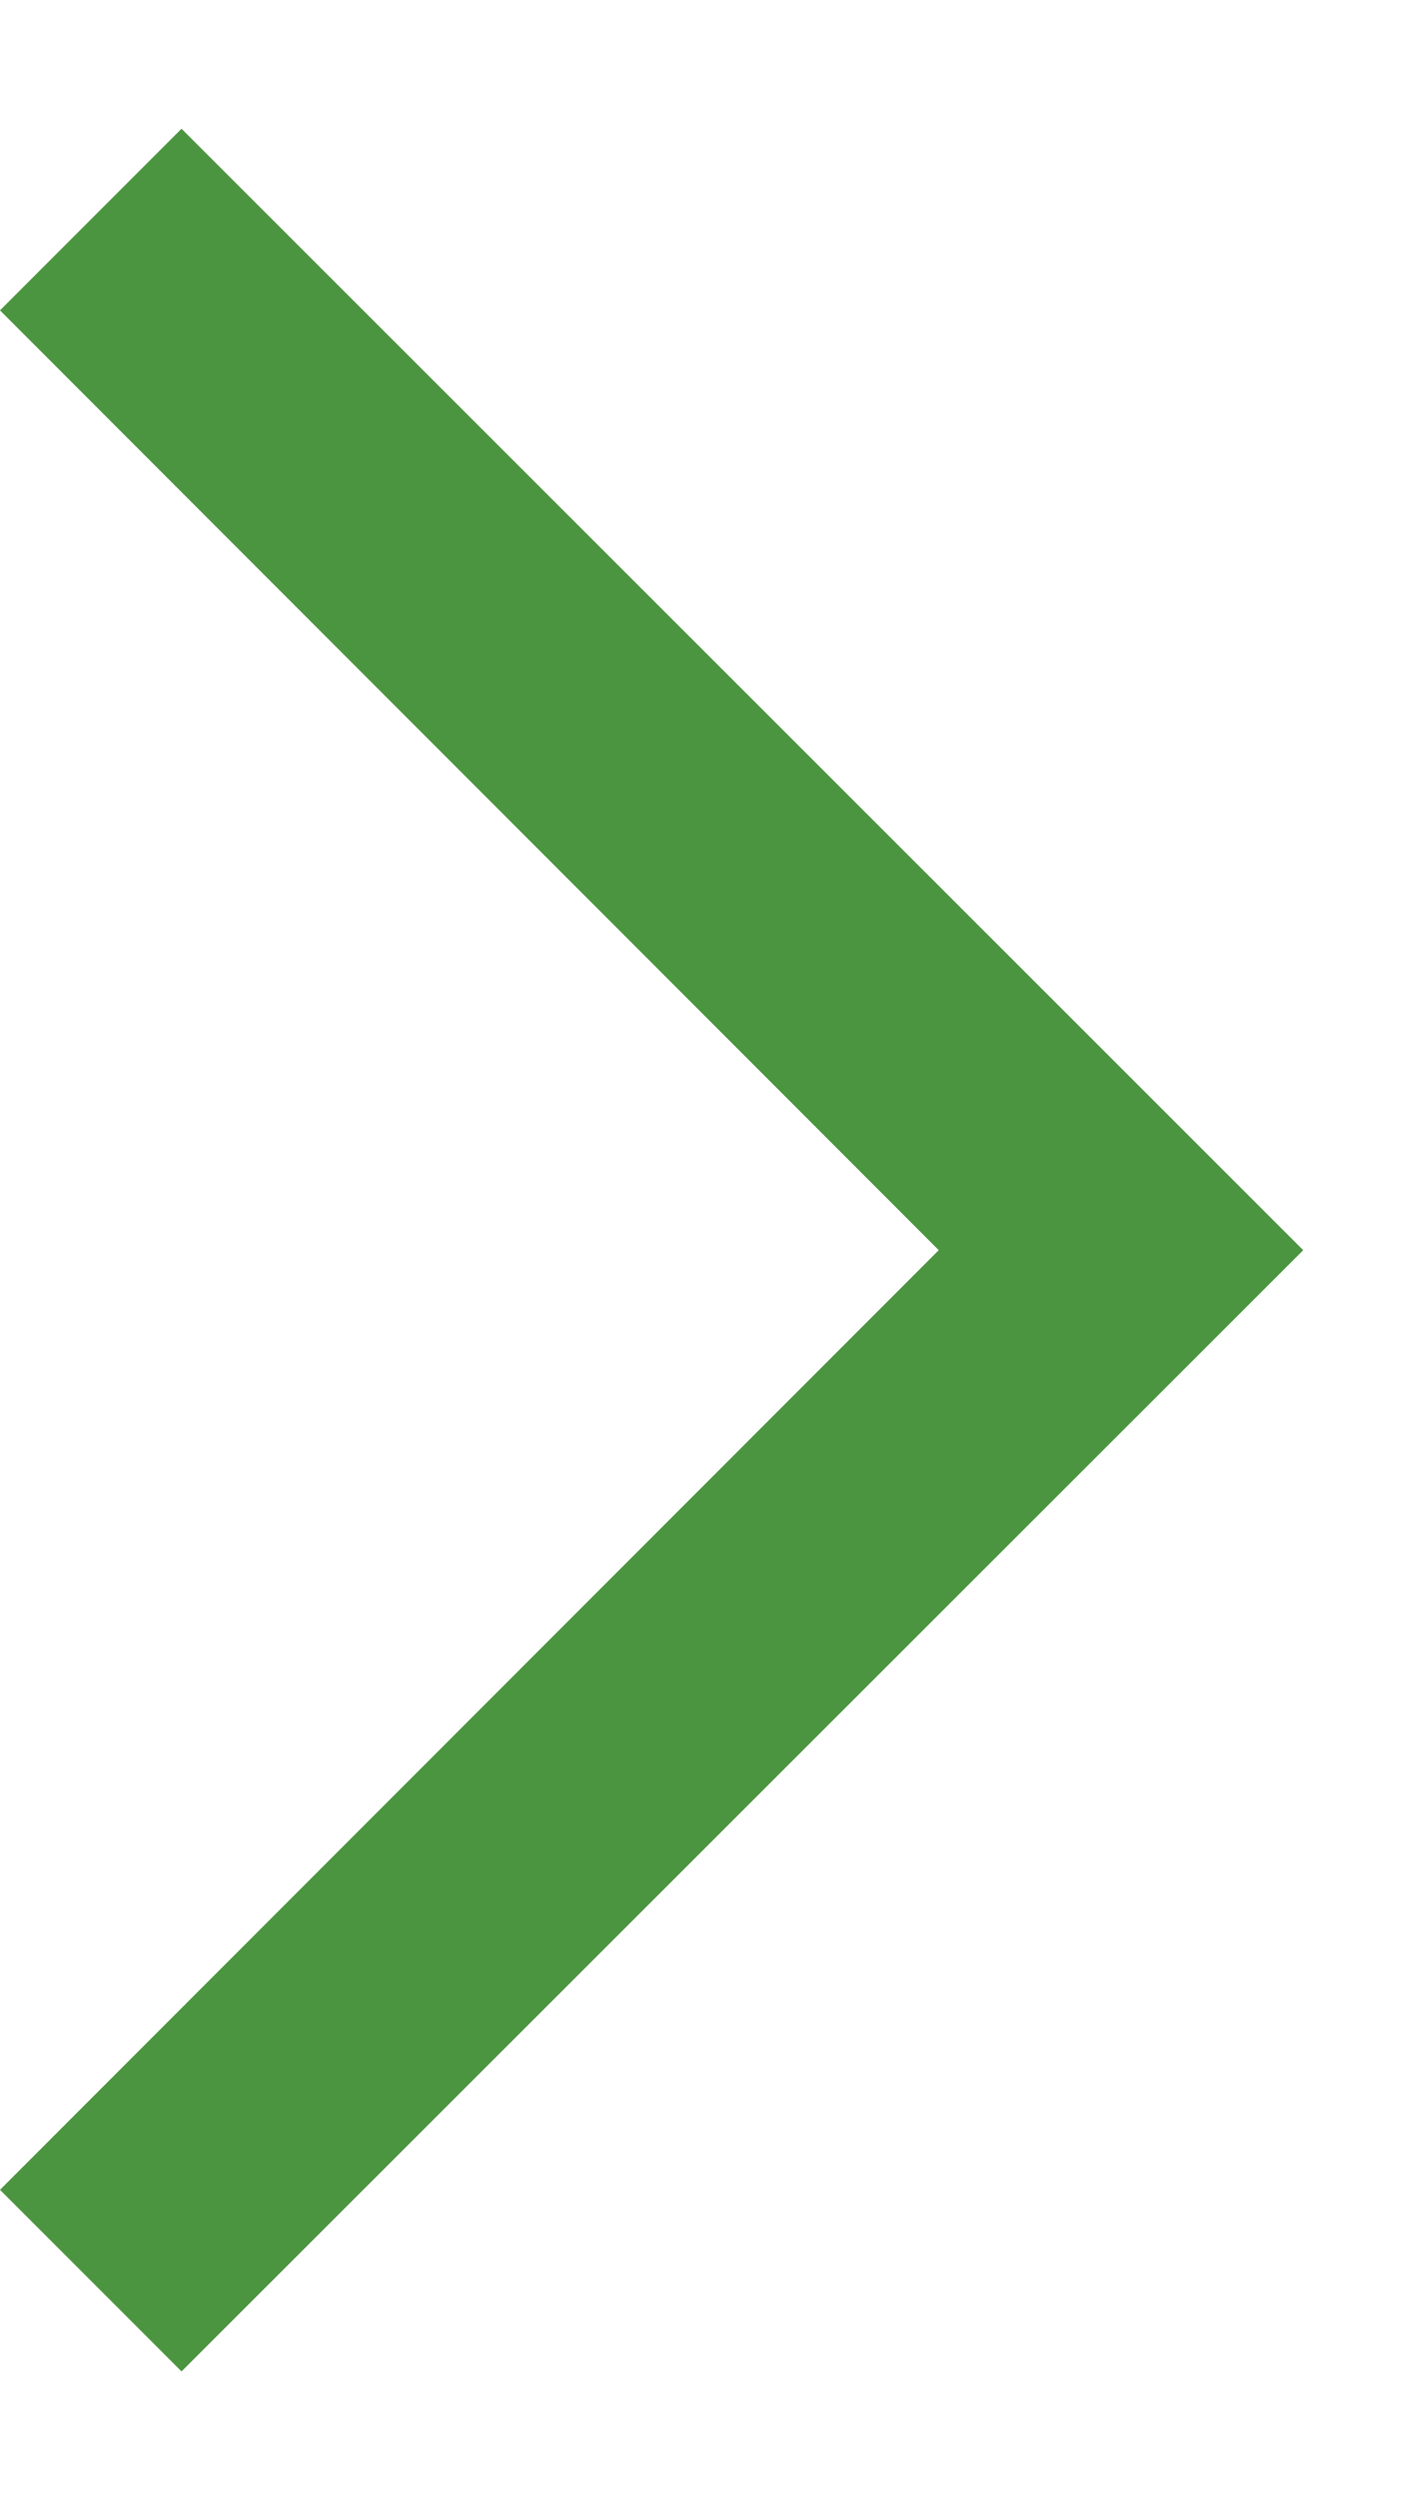 <svg width="8" height="14" viewBox="0 0 8 14" fill="none" xmlns="http://www.w3.org/2000/svg">
<path d="M1.017 13.28L5.04545e-07 12.263L5.259 7.001L4.4463e-08 1.738L1.017 0.721L7.301 7.001L1.017 13.28Z" fill="#4C9540"/>
</svg>
